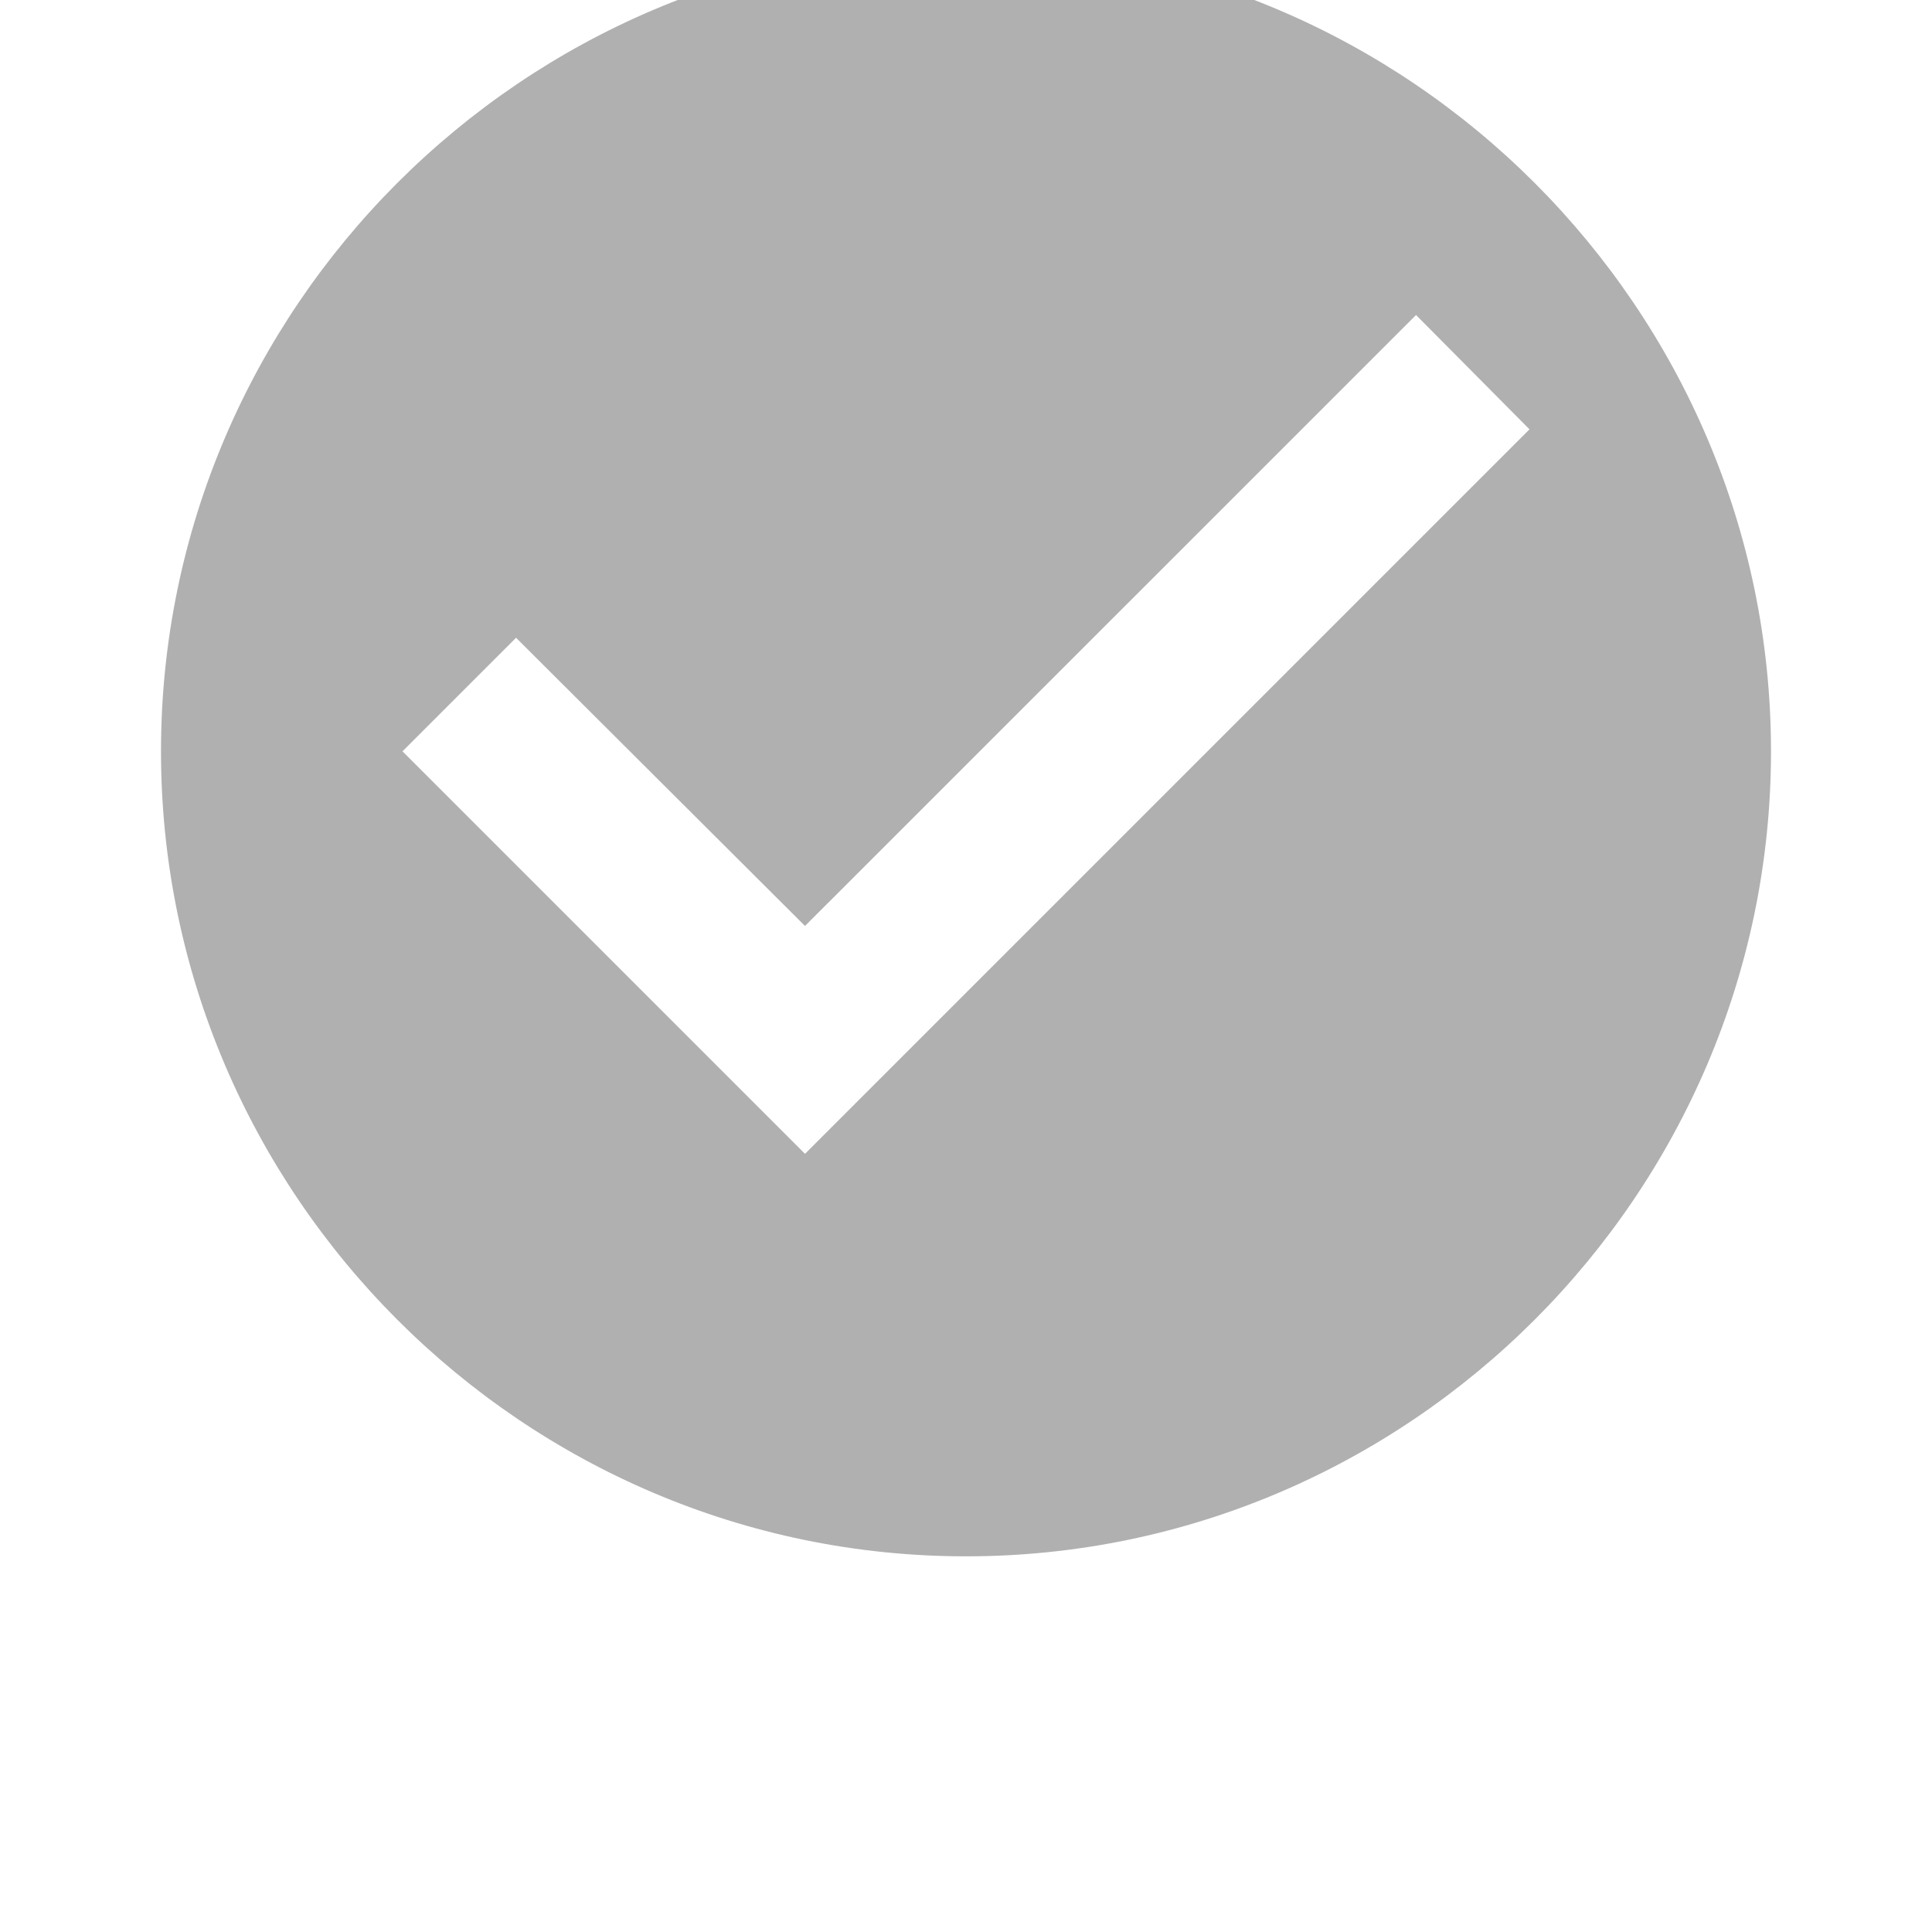<svg width="18" height="18" viewBox="0 0 18 18" fill="none" xmlns="http://www.w3.org/2000/svg">
<g id="mdi:tick-circle" clip-path="url(#clip0_5_32)">
<path id="Vector" d="M9 -0.5C4.875 -0.5 1.5 2.875 1.5 7C1.5 11.125 4.875 14.5 9 14.5C13.125 14.5 16.5 11.125 16.5 7C16.5 2.875 13.125 -0.5 9 -0.5ZM7.5 10.75L3.75 7L4.808 5.942L7.5 8.627L13.193 2.935L14.25 4L7.5 10.75Z" fill="#B0B0B0"/>
</g>
<defs>
<clipPath id="clip0_5_32">
<rect width="18" height="18" fill="white"/>
</clipPath>
</defs>
</svg>
